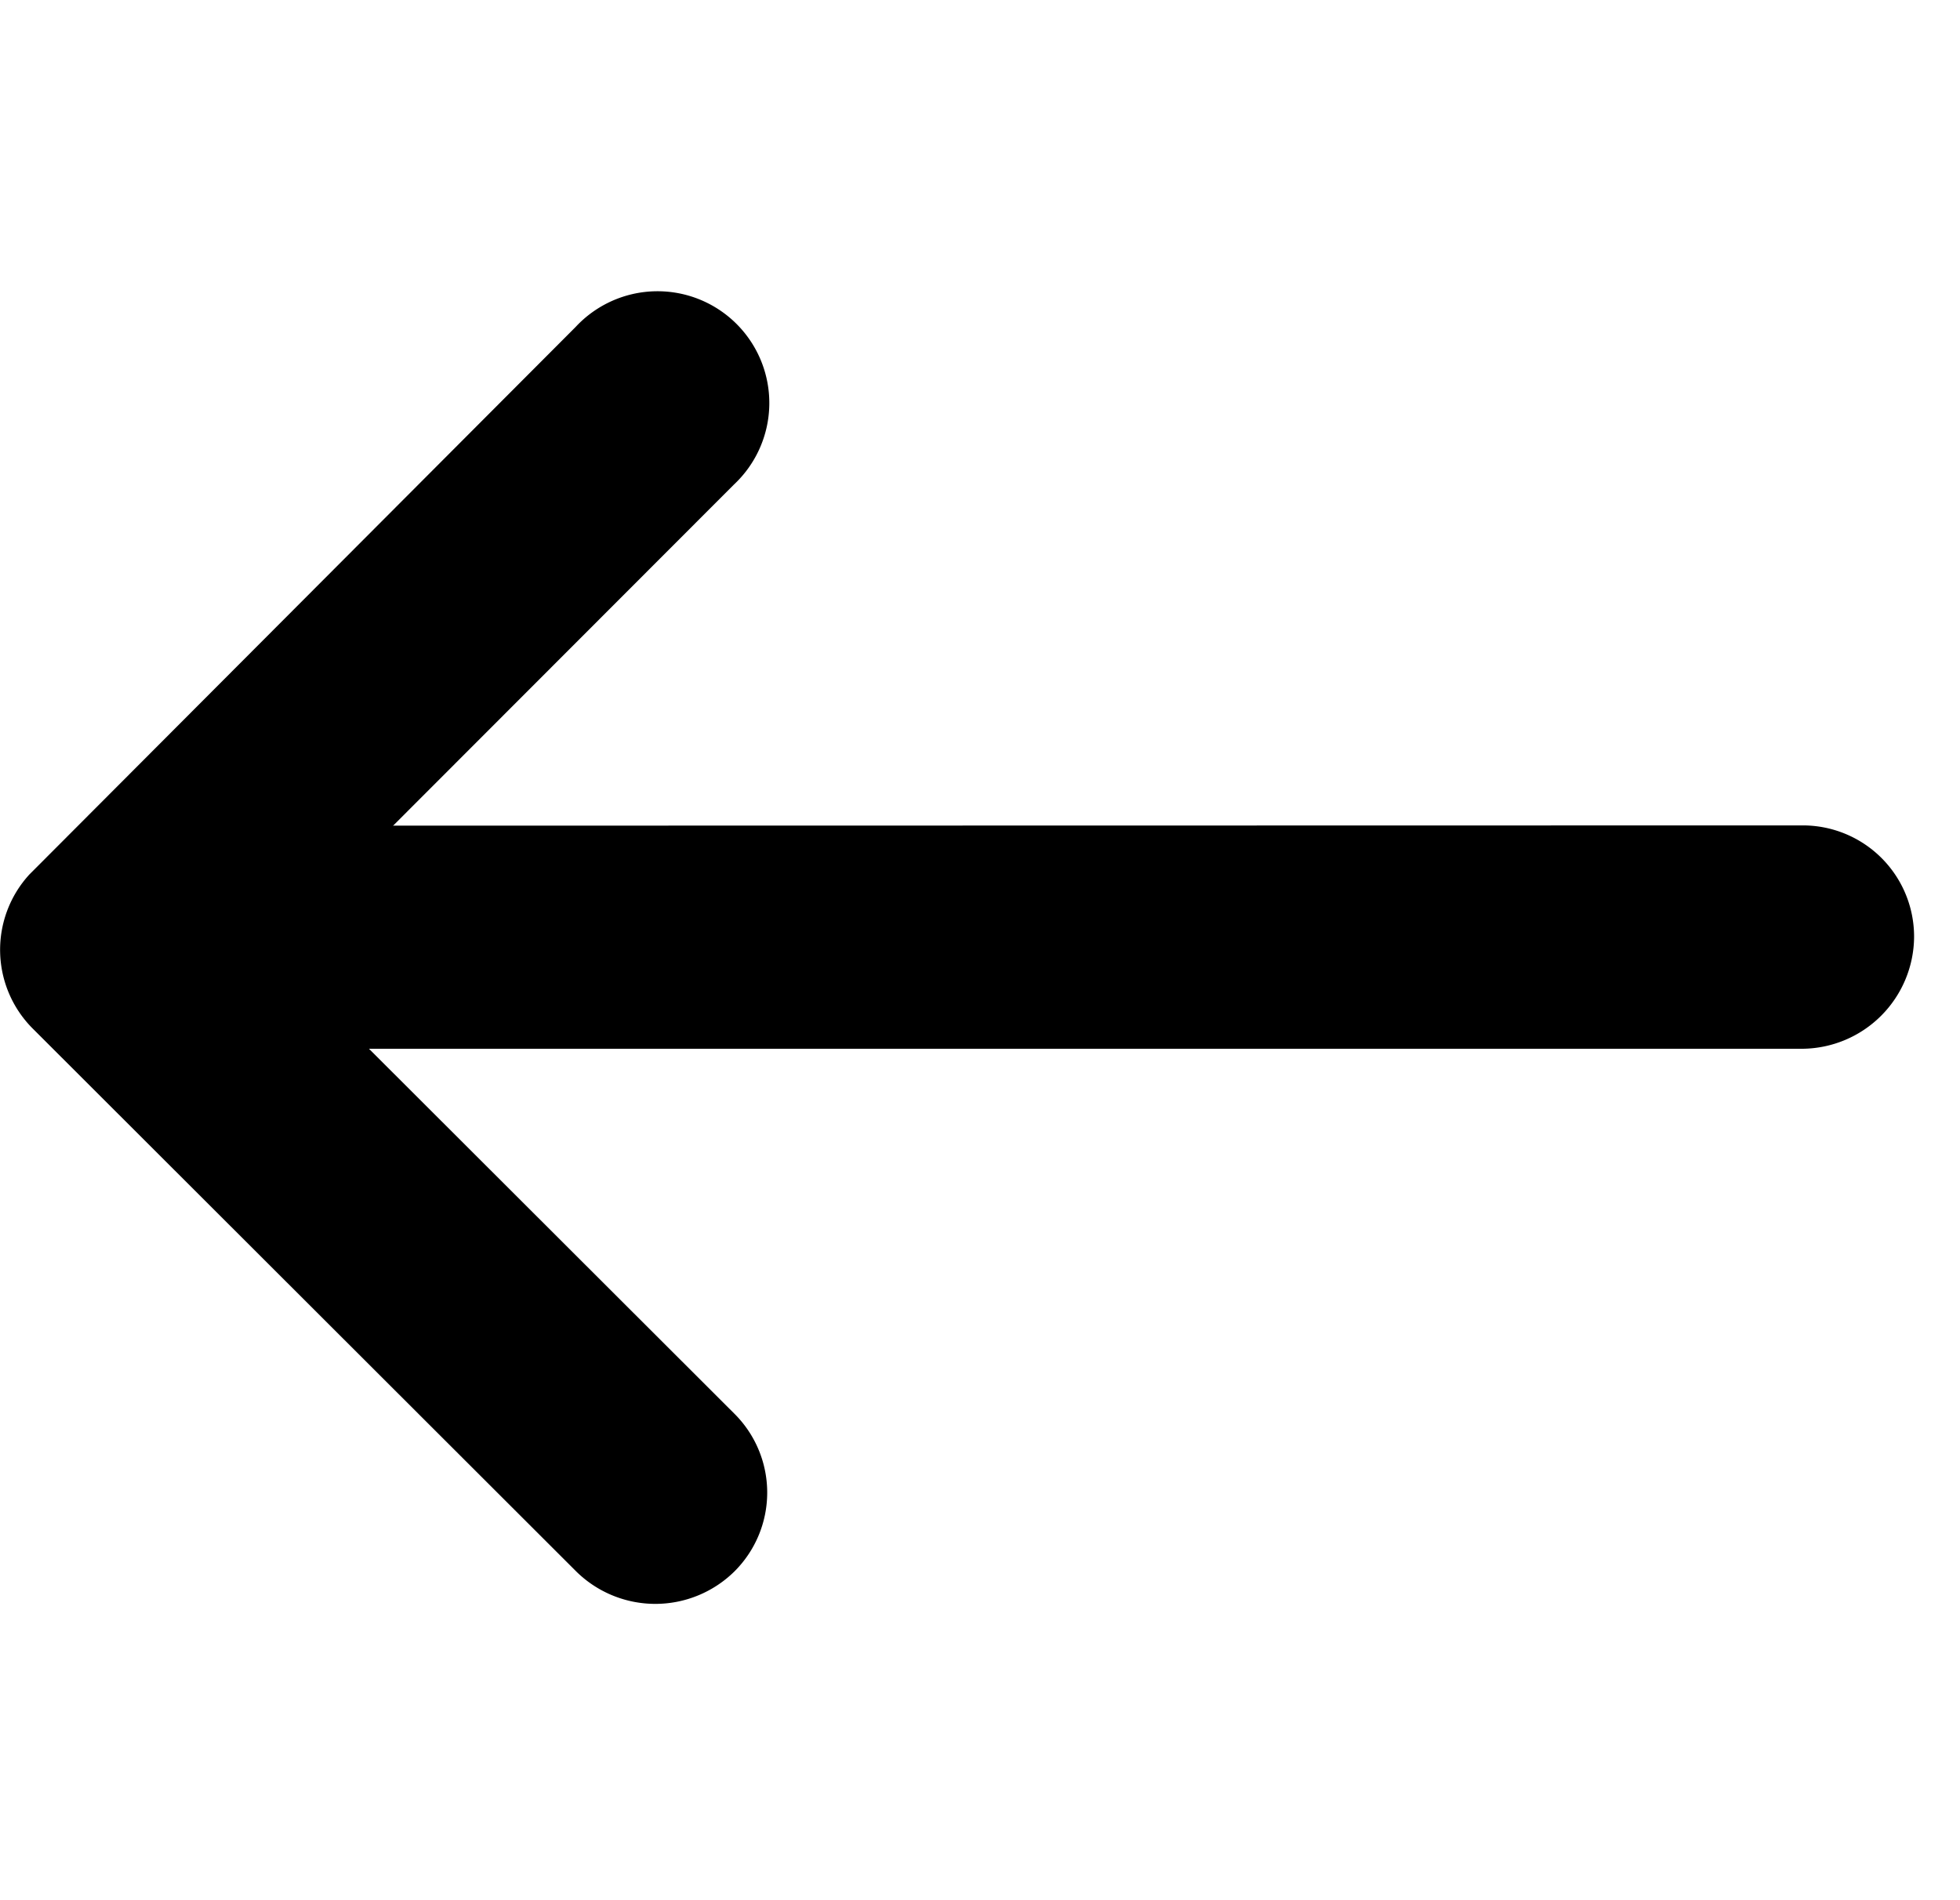 <svg xmlns="http://www.w3.org/2000/svg" width="15.484" height="15.014" viewBox="0 0 15.484 15.014">
  <g id="Group_928" data-name="Group 928" transform="translate(-55.174 -91.675)">
    <path id="Icon_ionic-ios-arrow-down" data-name="Icon ionic-ios-arrow-down" d="M12.364,16.178l3.669-3.673a.879.879,0,0,1,1.246,0,.89.89,0,0,1,0,1.25l-4.29,4.294a.881.881,0,0,1-1.217.026L7.445,13.759a.883.883,0,1,1,1.246-1.25Z" transform="translate(73.481 86.813) rotate(90)"/>
    <path id="Icon_ionic-ios-arrow-down-2" data-name="Icon ionic-ios-arrow-down" d="M12.364,16.178,20.739,7.8a.879.879,0,0,1,1.246,0,.89.89,0,0,1,0,1.25l-9,9a.881.881,0,0,1-1.217.026C11.759,18.1,12.364,16.178,12.364,16.178Z" transform="translate(60.265 78.017) rotate(45)"/>
  </g>
</svg>
